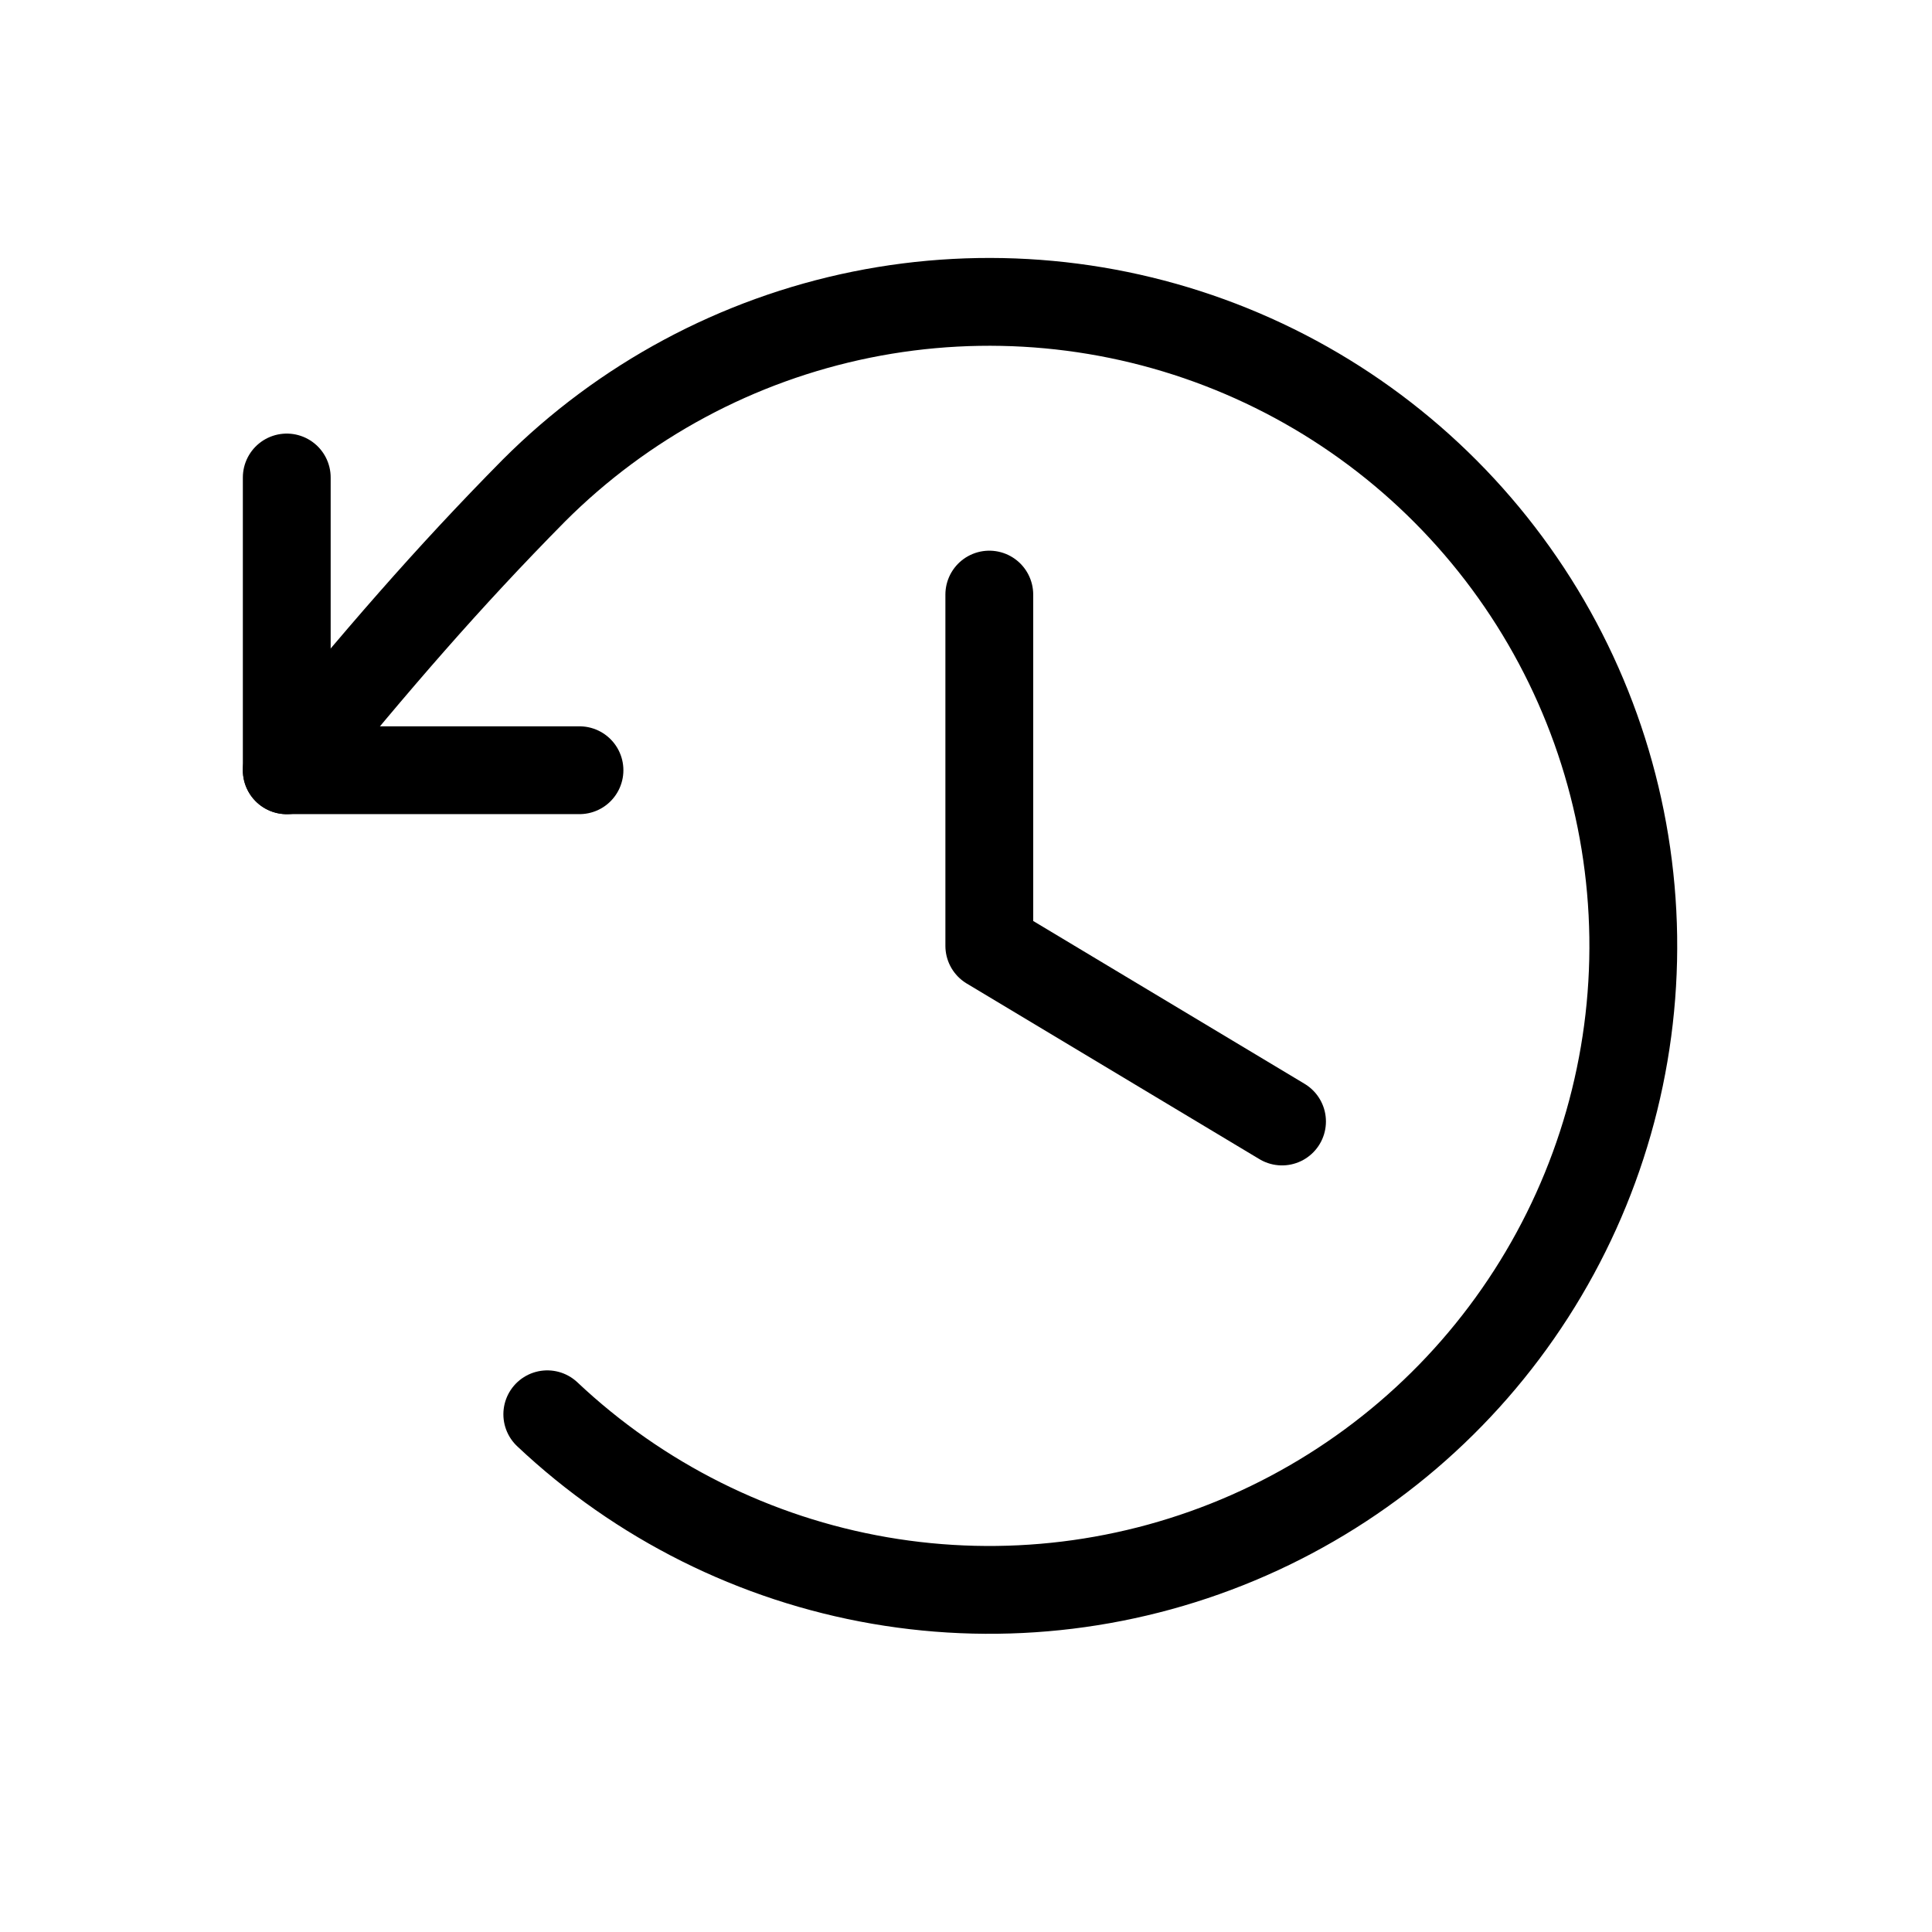 <svg width="33" height="33" viewBox="0 0 33 33" fill="none" xmlns="http://www.w3.org/2000/svg">
<g clip-path="url(#clip0_1471_13850)">
<path d="M16.898 10.156V16.156L21.898 19.156" stroke="black" stroke-width="1.5" stroke-linecap="round" stroke-linejoin="round"/>
<path d="M9.898 13.156H4.898V8.156" stroke="black" stroke-width="1.5" stroke-linecap="round" stroke-linejoin="round"/>
<path d="M9.348 24.157C10.921 25.64 12.896 26.628 15.026 26.996C17.157 27.364 19.348 27.096 21.327 26.225C23.306 25.354 24.985 23.92 26.153 22.101C27.322 20.282 27.928 18.159 27.897 15.997C27.865 13.835 27.198 11.73 25.977 9.946C24.756 8.161 23.037 6.776 21.034 5.963C19.03 5.15 16.832 4.946 14.713 5.375C12.594 5.805 10.649 6.849 9.12 8.378C7.648 9.868 6.433 11.273 4.898 13.157" stroke="black" stroke-width="1.5" stroke-linecap="round" stroke-linejoin="round"/>
</g>
<defs>
<clipPath id="clip0_1471_13850">
<rect width="32" height="32" fill="white" transform="translate(0.898 0.156)"/>
</clipPath>
</defs>
</svg>
